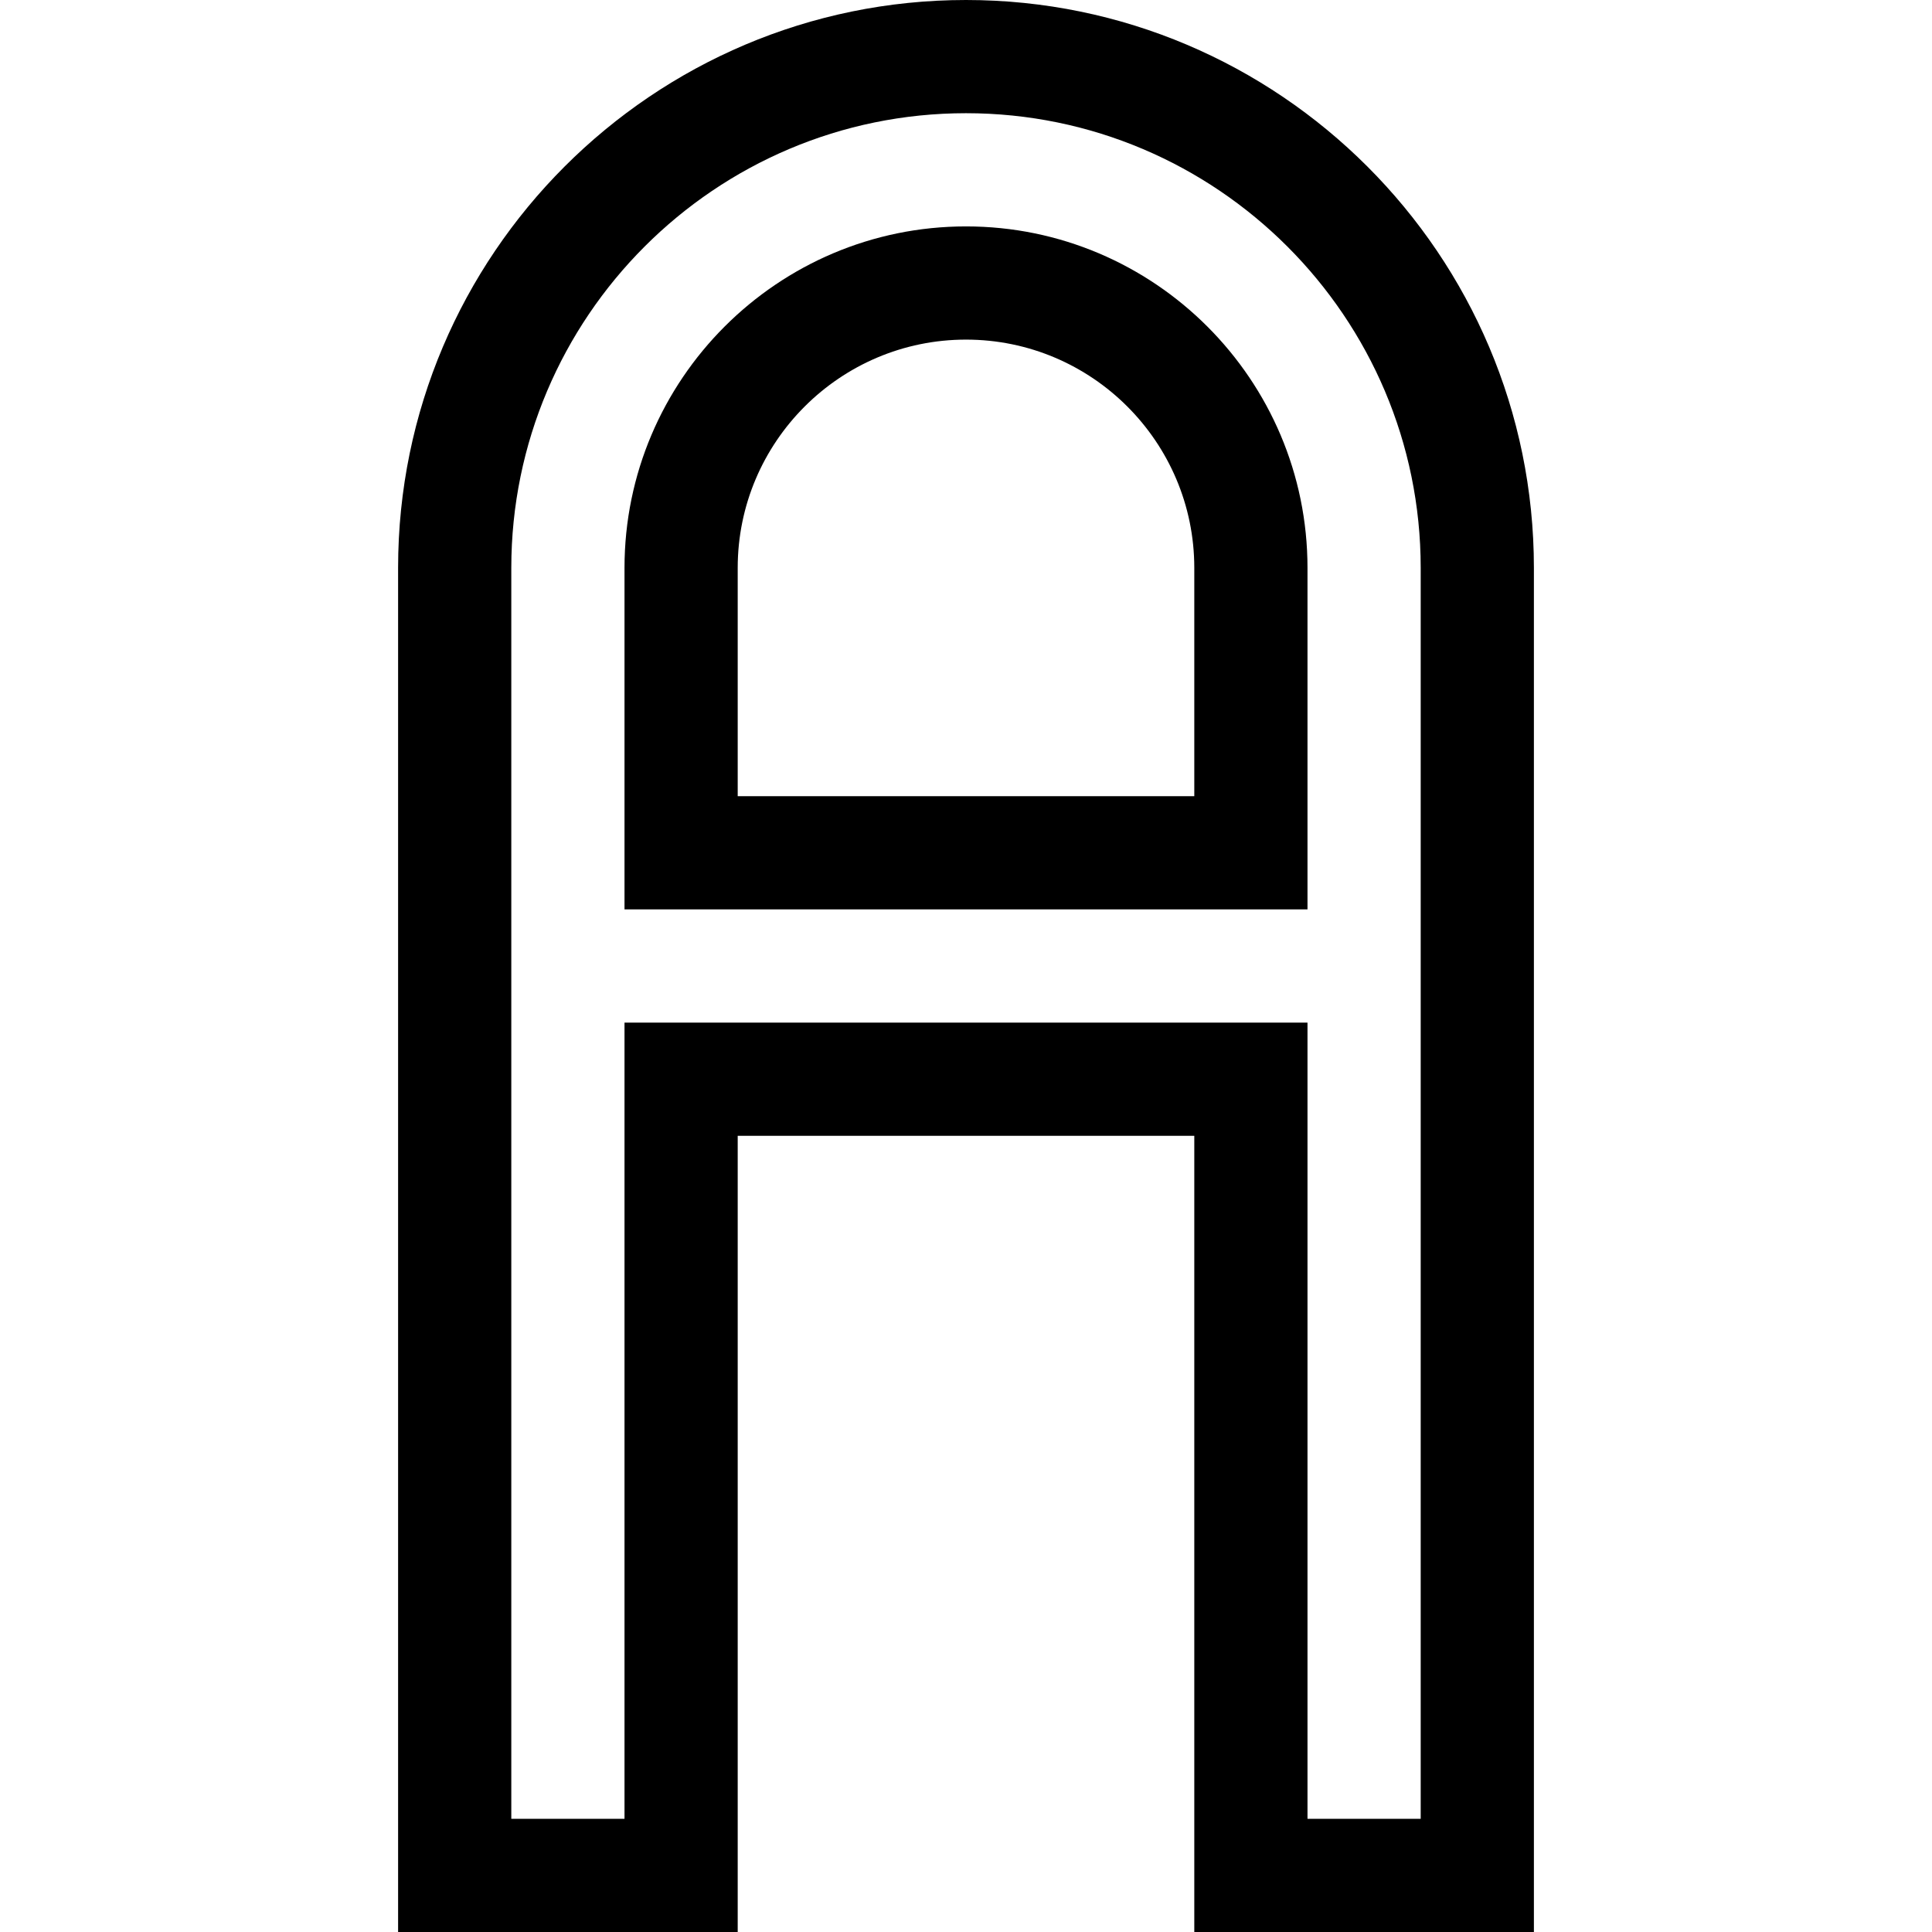 <svg id="Capa_1" enable-background="new 0 0 512 512" height="512" viewBox="0 0 512 512" width="512" xmlns="http://www.w3.org/2000/svg"><g><path d="m256 0c-82.986 0-150.5 67.514-150.5 150.5v361.5h90v-211h121v211h90v-361.5c0-82.986-67.514-150.5-150.5-150.5zm120.5 482h-30v-211h-181v211h-30v-331.5c0-66.444 54.056-120.5 120.5-120.5s120.5 54.056 120.5 120.5z"/><path d="m256 60c-49.902 0-90.5 40.598-90.5 90.5v90.5h181v-90.5c0-49.902-40.598-90.5-90.5-90.5zm60.5 151h-121v-60.5c0-33.36 27.14-60.5 60.5-60.5s60.5 27.14 60.5 60.5z"/></g></svg>